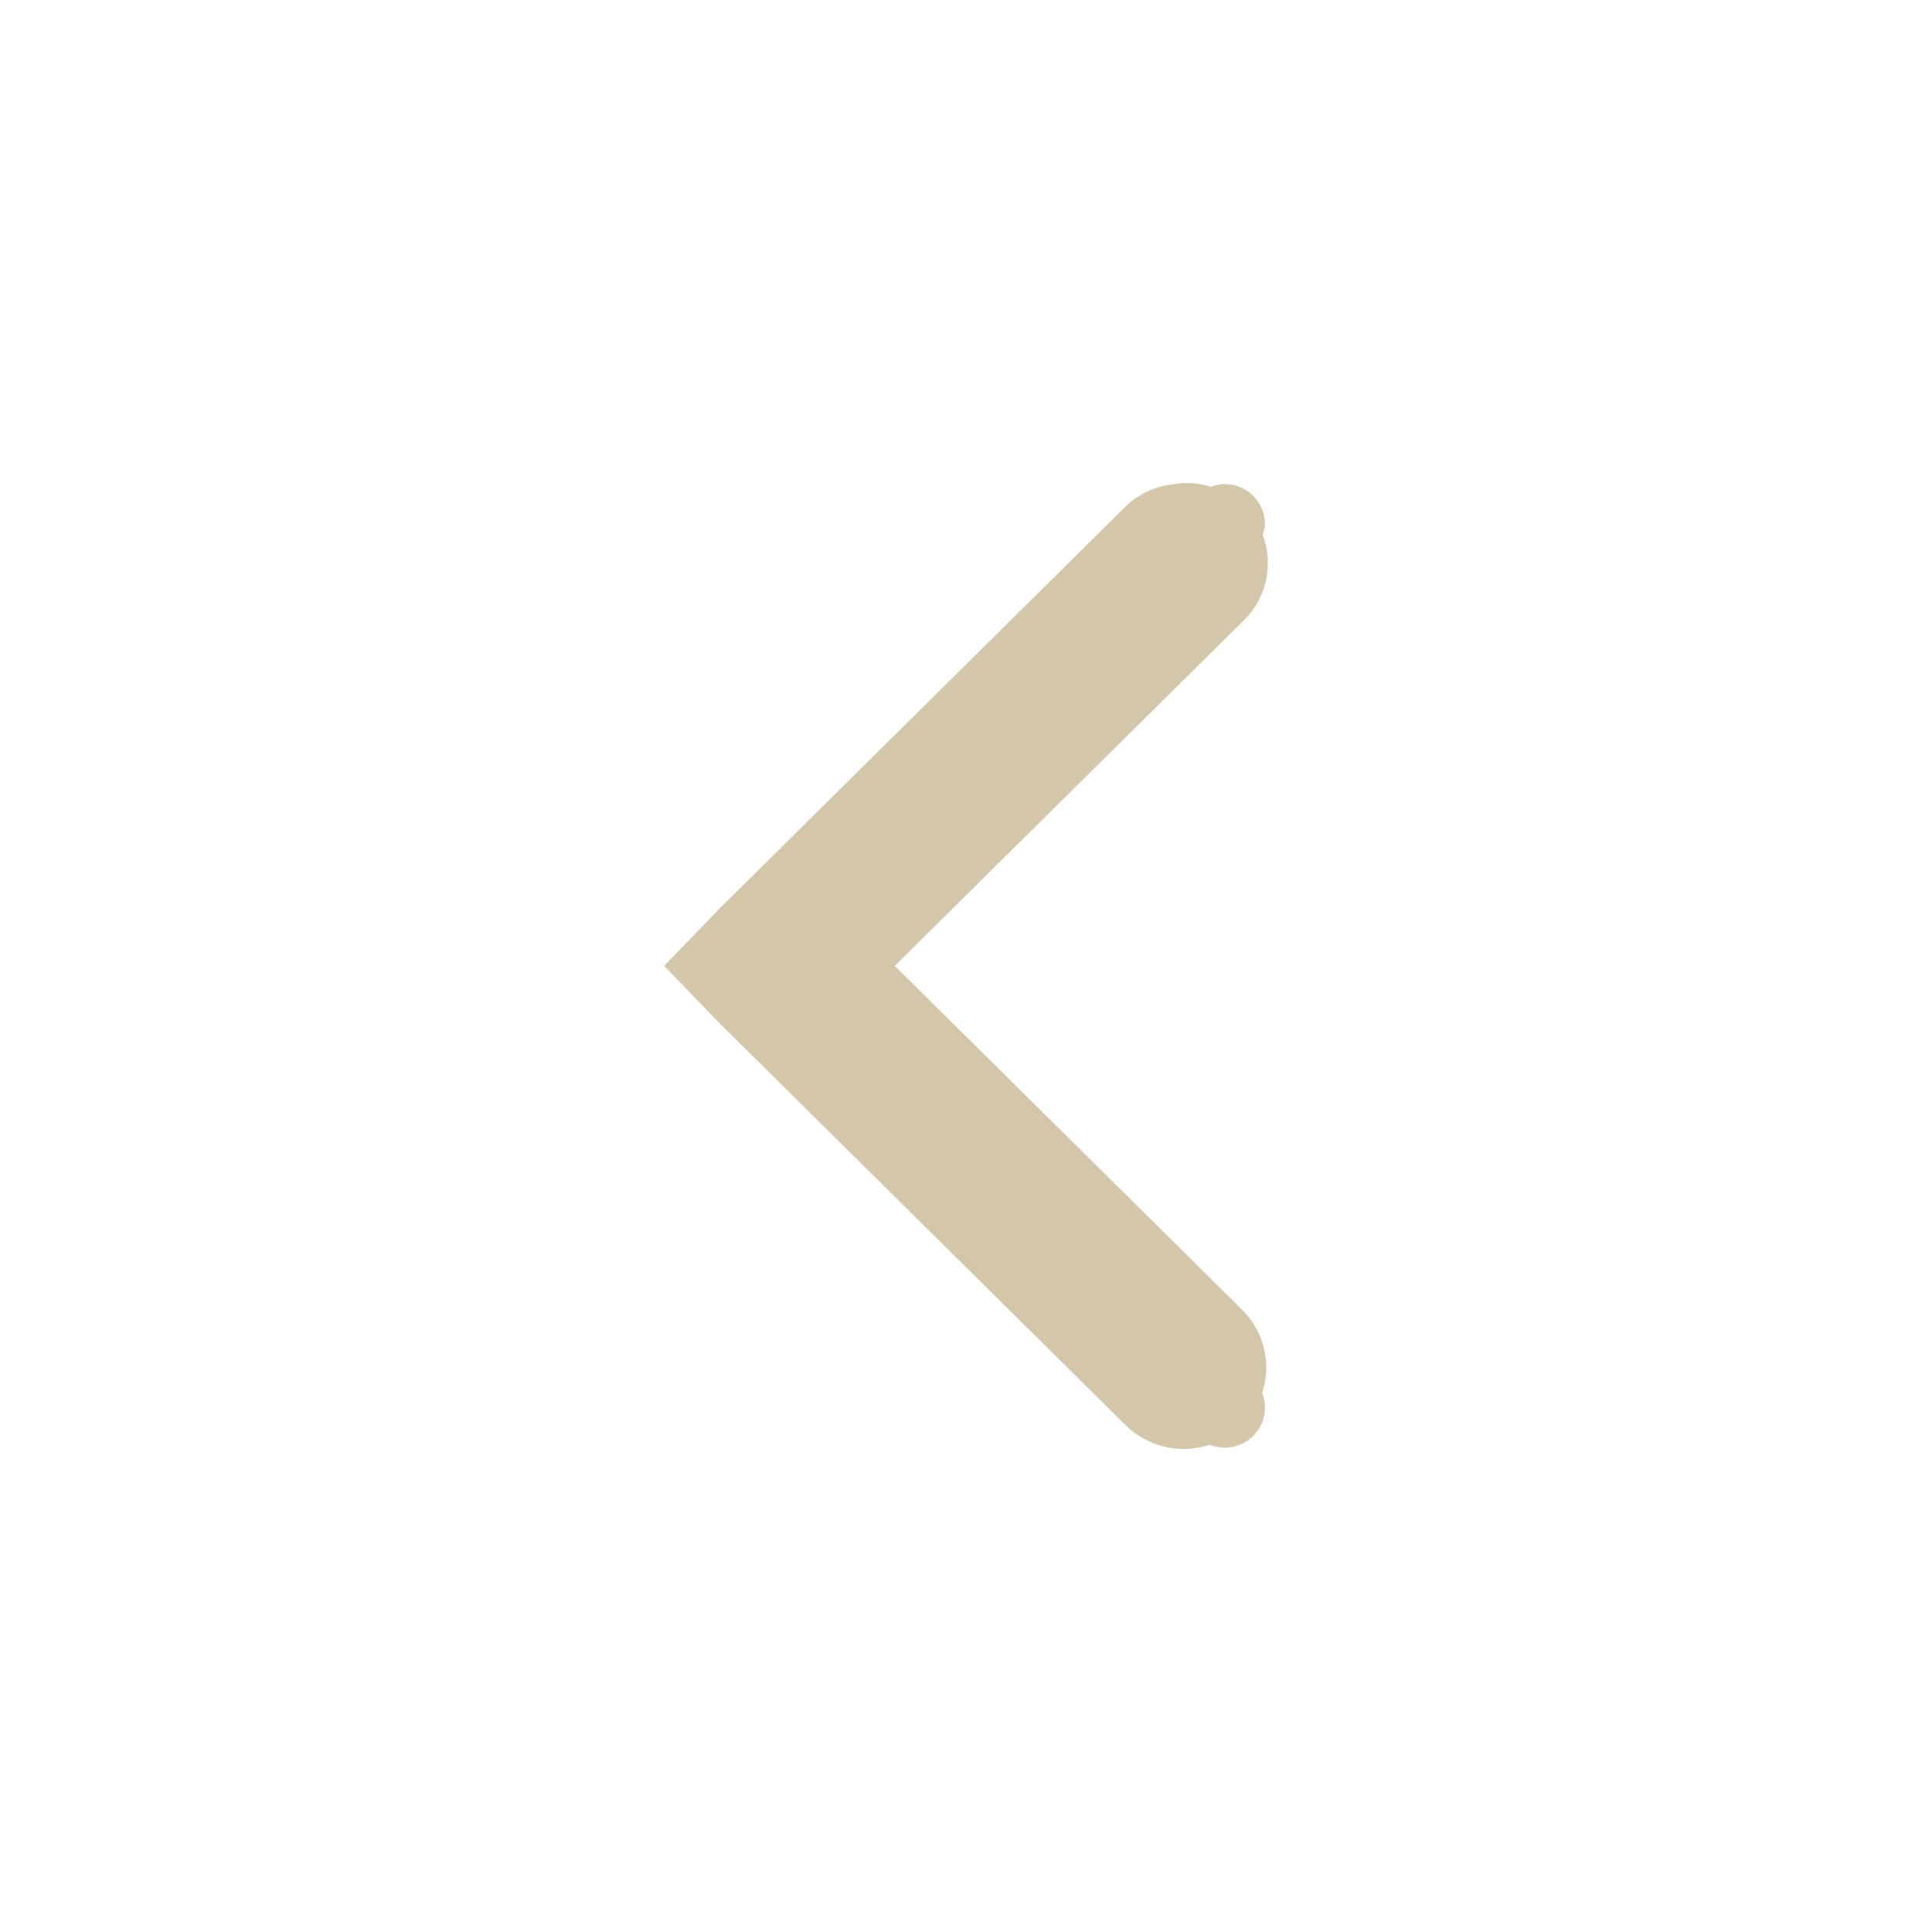 <svg xmlns="http://www.w3.org/2000/svg" height="16" width="16">
  <path style="fill:#d3c6aa;" d="M109.823 751a.672.665 0 0 0-.103.01.672.665 0 0 0-.4.186l-3.358 3.325-.462.478.462.478 3.359 3.325a.683.676 0 0 0 .698.163.333.333 0 0 0 .457-.31.3.3 0 0 0-.024-.118.683.676 0 0 0-.166-.691l-2.876-2.847 2.876-2.847a.672.665 0 0 0 .171-.721c.008-.03.019-.058.019-.09a.333.333 0 0 0-.336-.332q-.06.002-.112.022a.672.665 0 0 0-.205-.031" transform="translate(-100 -747)"/>
</svg>
